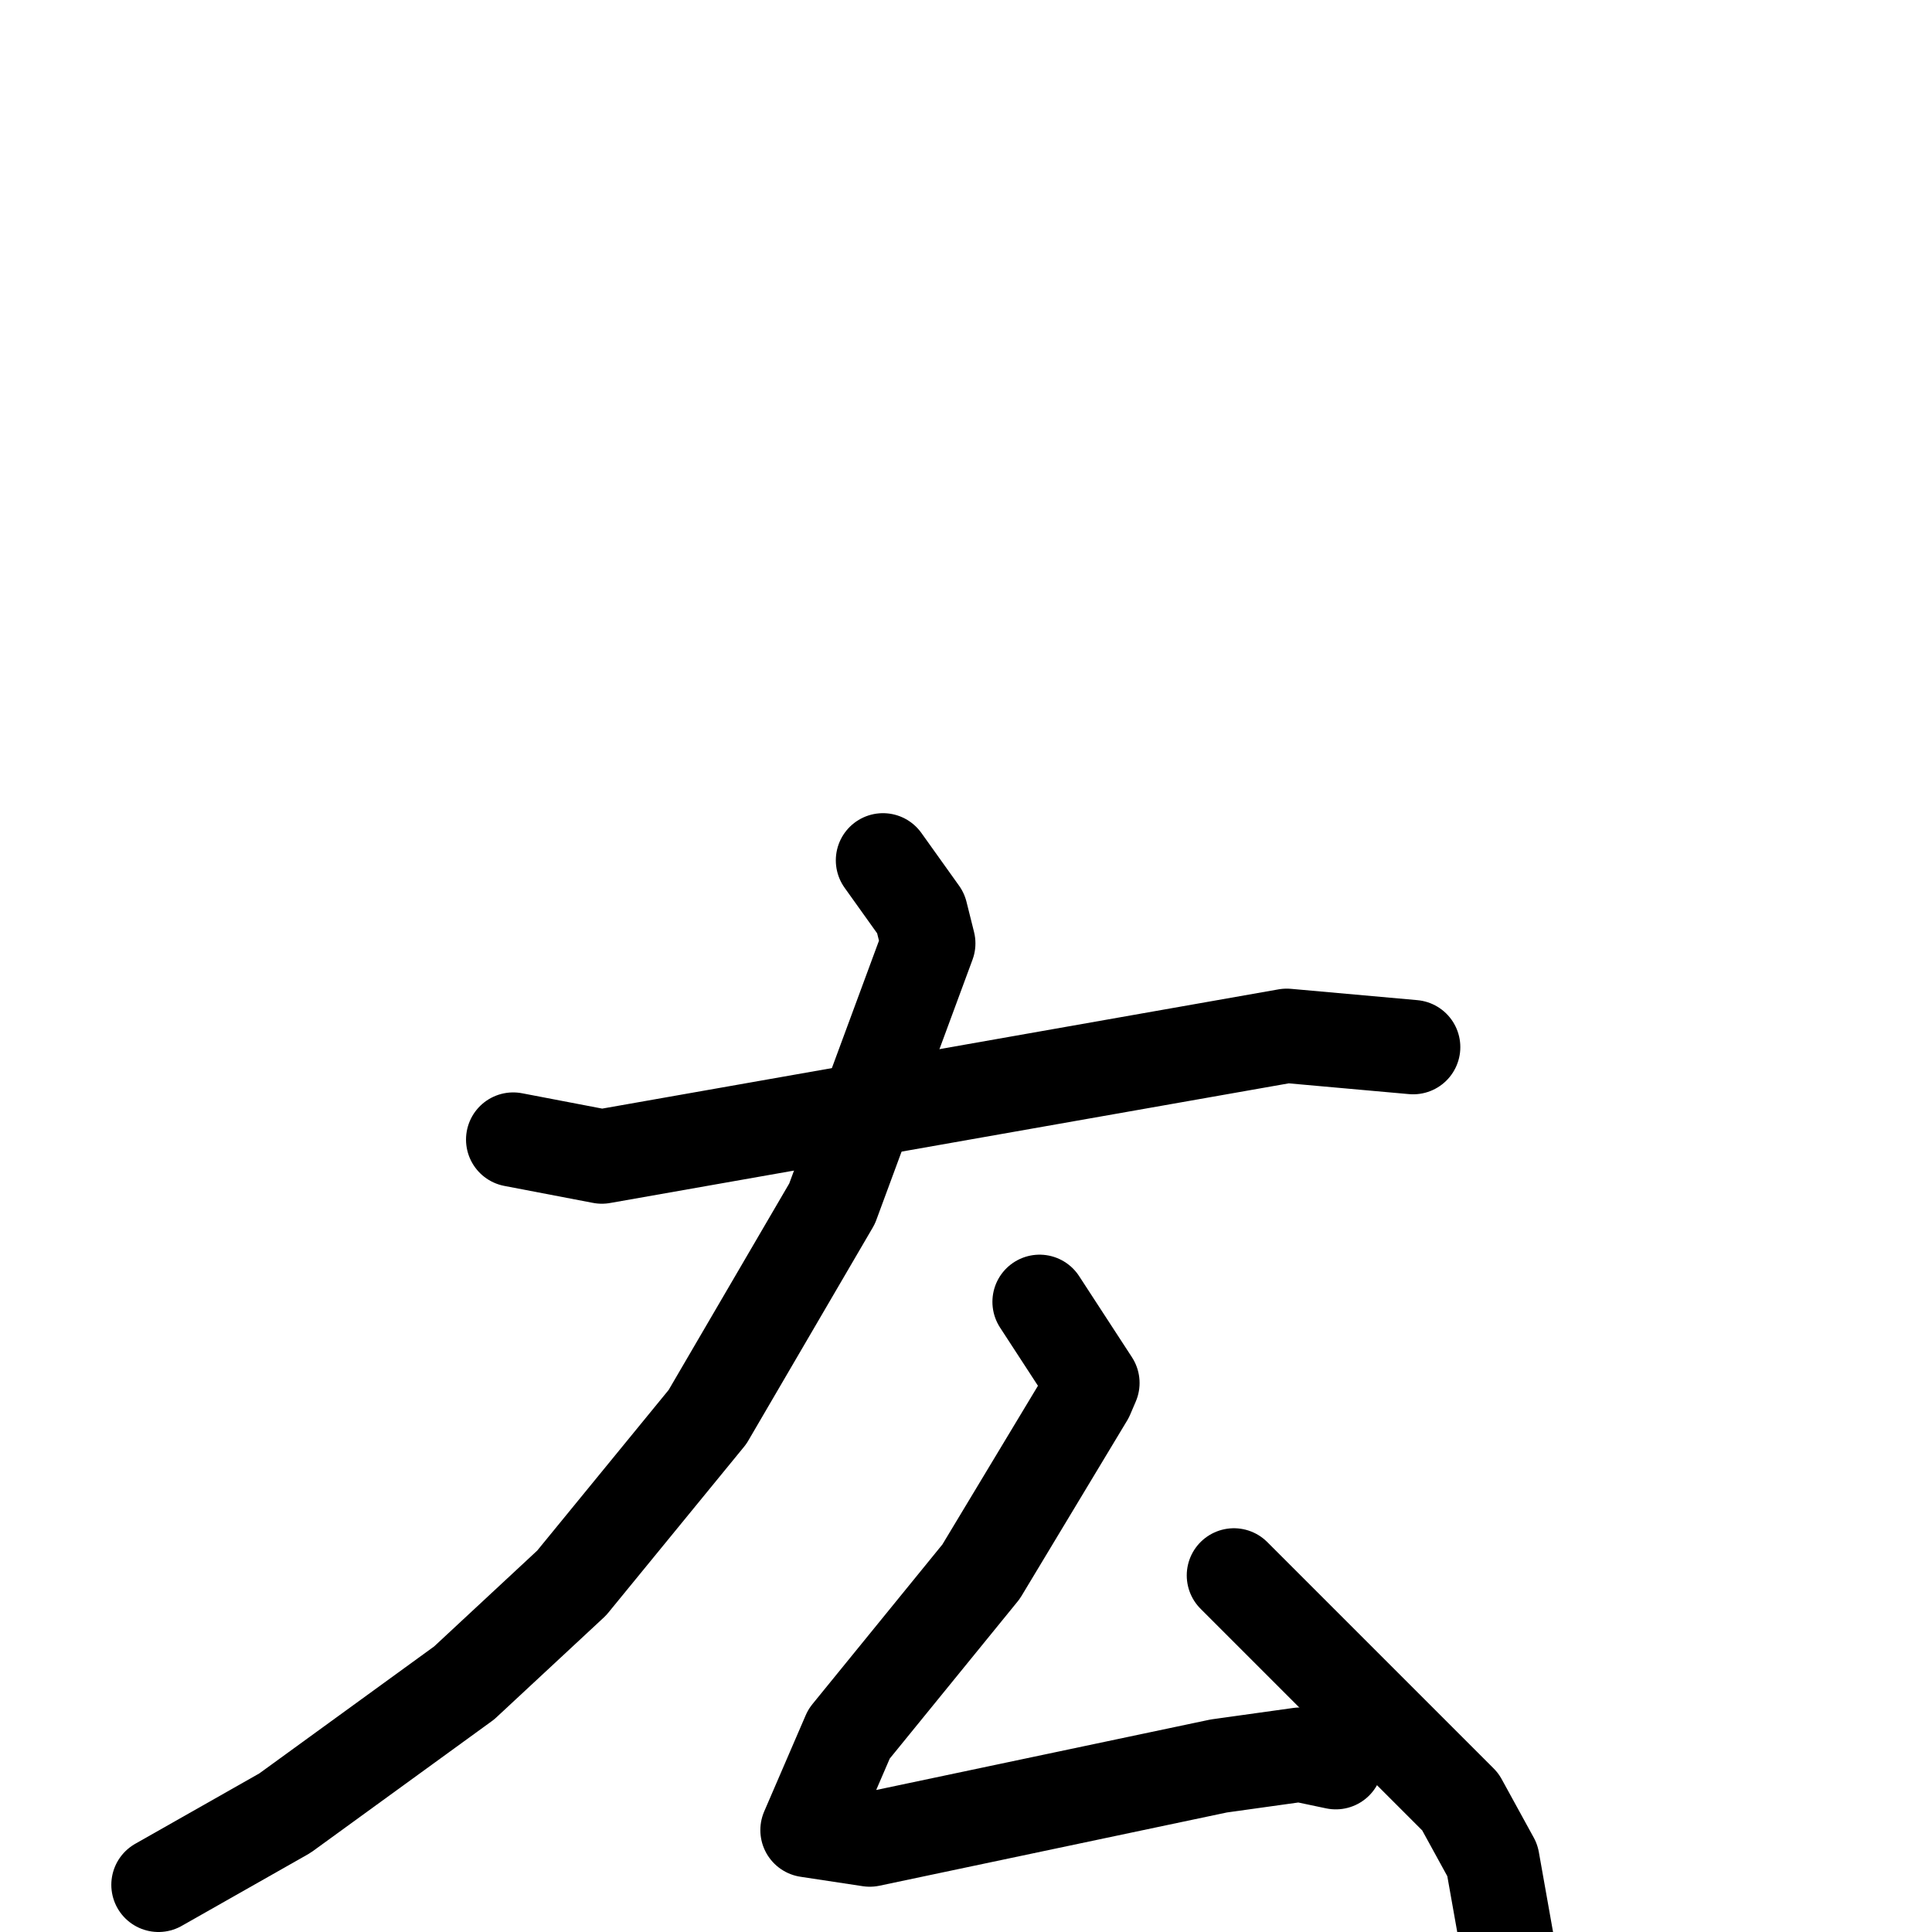 <svg xmlns="http://www.w3.org/2000/svg" viewBox="0 0 1024 1024">
  <g style="fill:none;stroke:#000000;stroke-width:50;stroke-linecap:round;stroke-linejoin:round;" transform="scale(1, 1) translate(0, 0)">
    <path d="M 272.0,604.0 L 319.0,613.0 L 682.0,549.0 L 749.0,555.0"/>
    <path d="M 468.0,456.0 L 488.0,484.0 L 492.0,500.0 L 441.0,638.0 L 375.0,751.0 L 303.0,839.0 L 246.0,892.0 L 151.0,961.0 L 84.0,999.0"/>
    <path d="M 551.0,690.0 L 579.0,733.0 L 576.0,740.0 L 520.0,833.0 L 450.0,919.0 L 428.0,970.0 L 461.0,975.0 L 646.0,936.0 L 689.0,930.0 L 708.0,934.0"/>
    <path d="M 654.0,835.0 L 774.0,955.0 L 791.0,986.0 L 799.0,1031.0"/>
  </g>
</svg>
